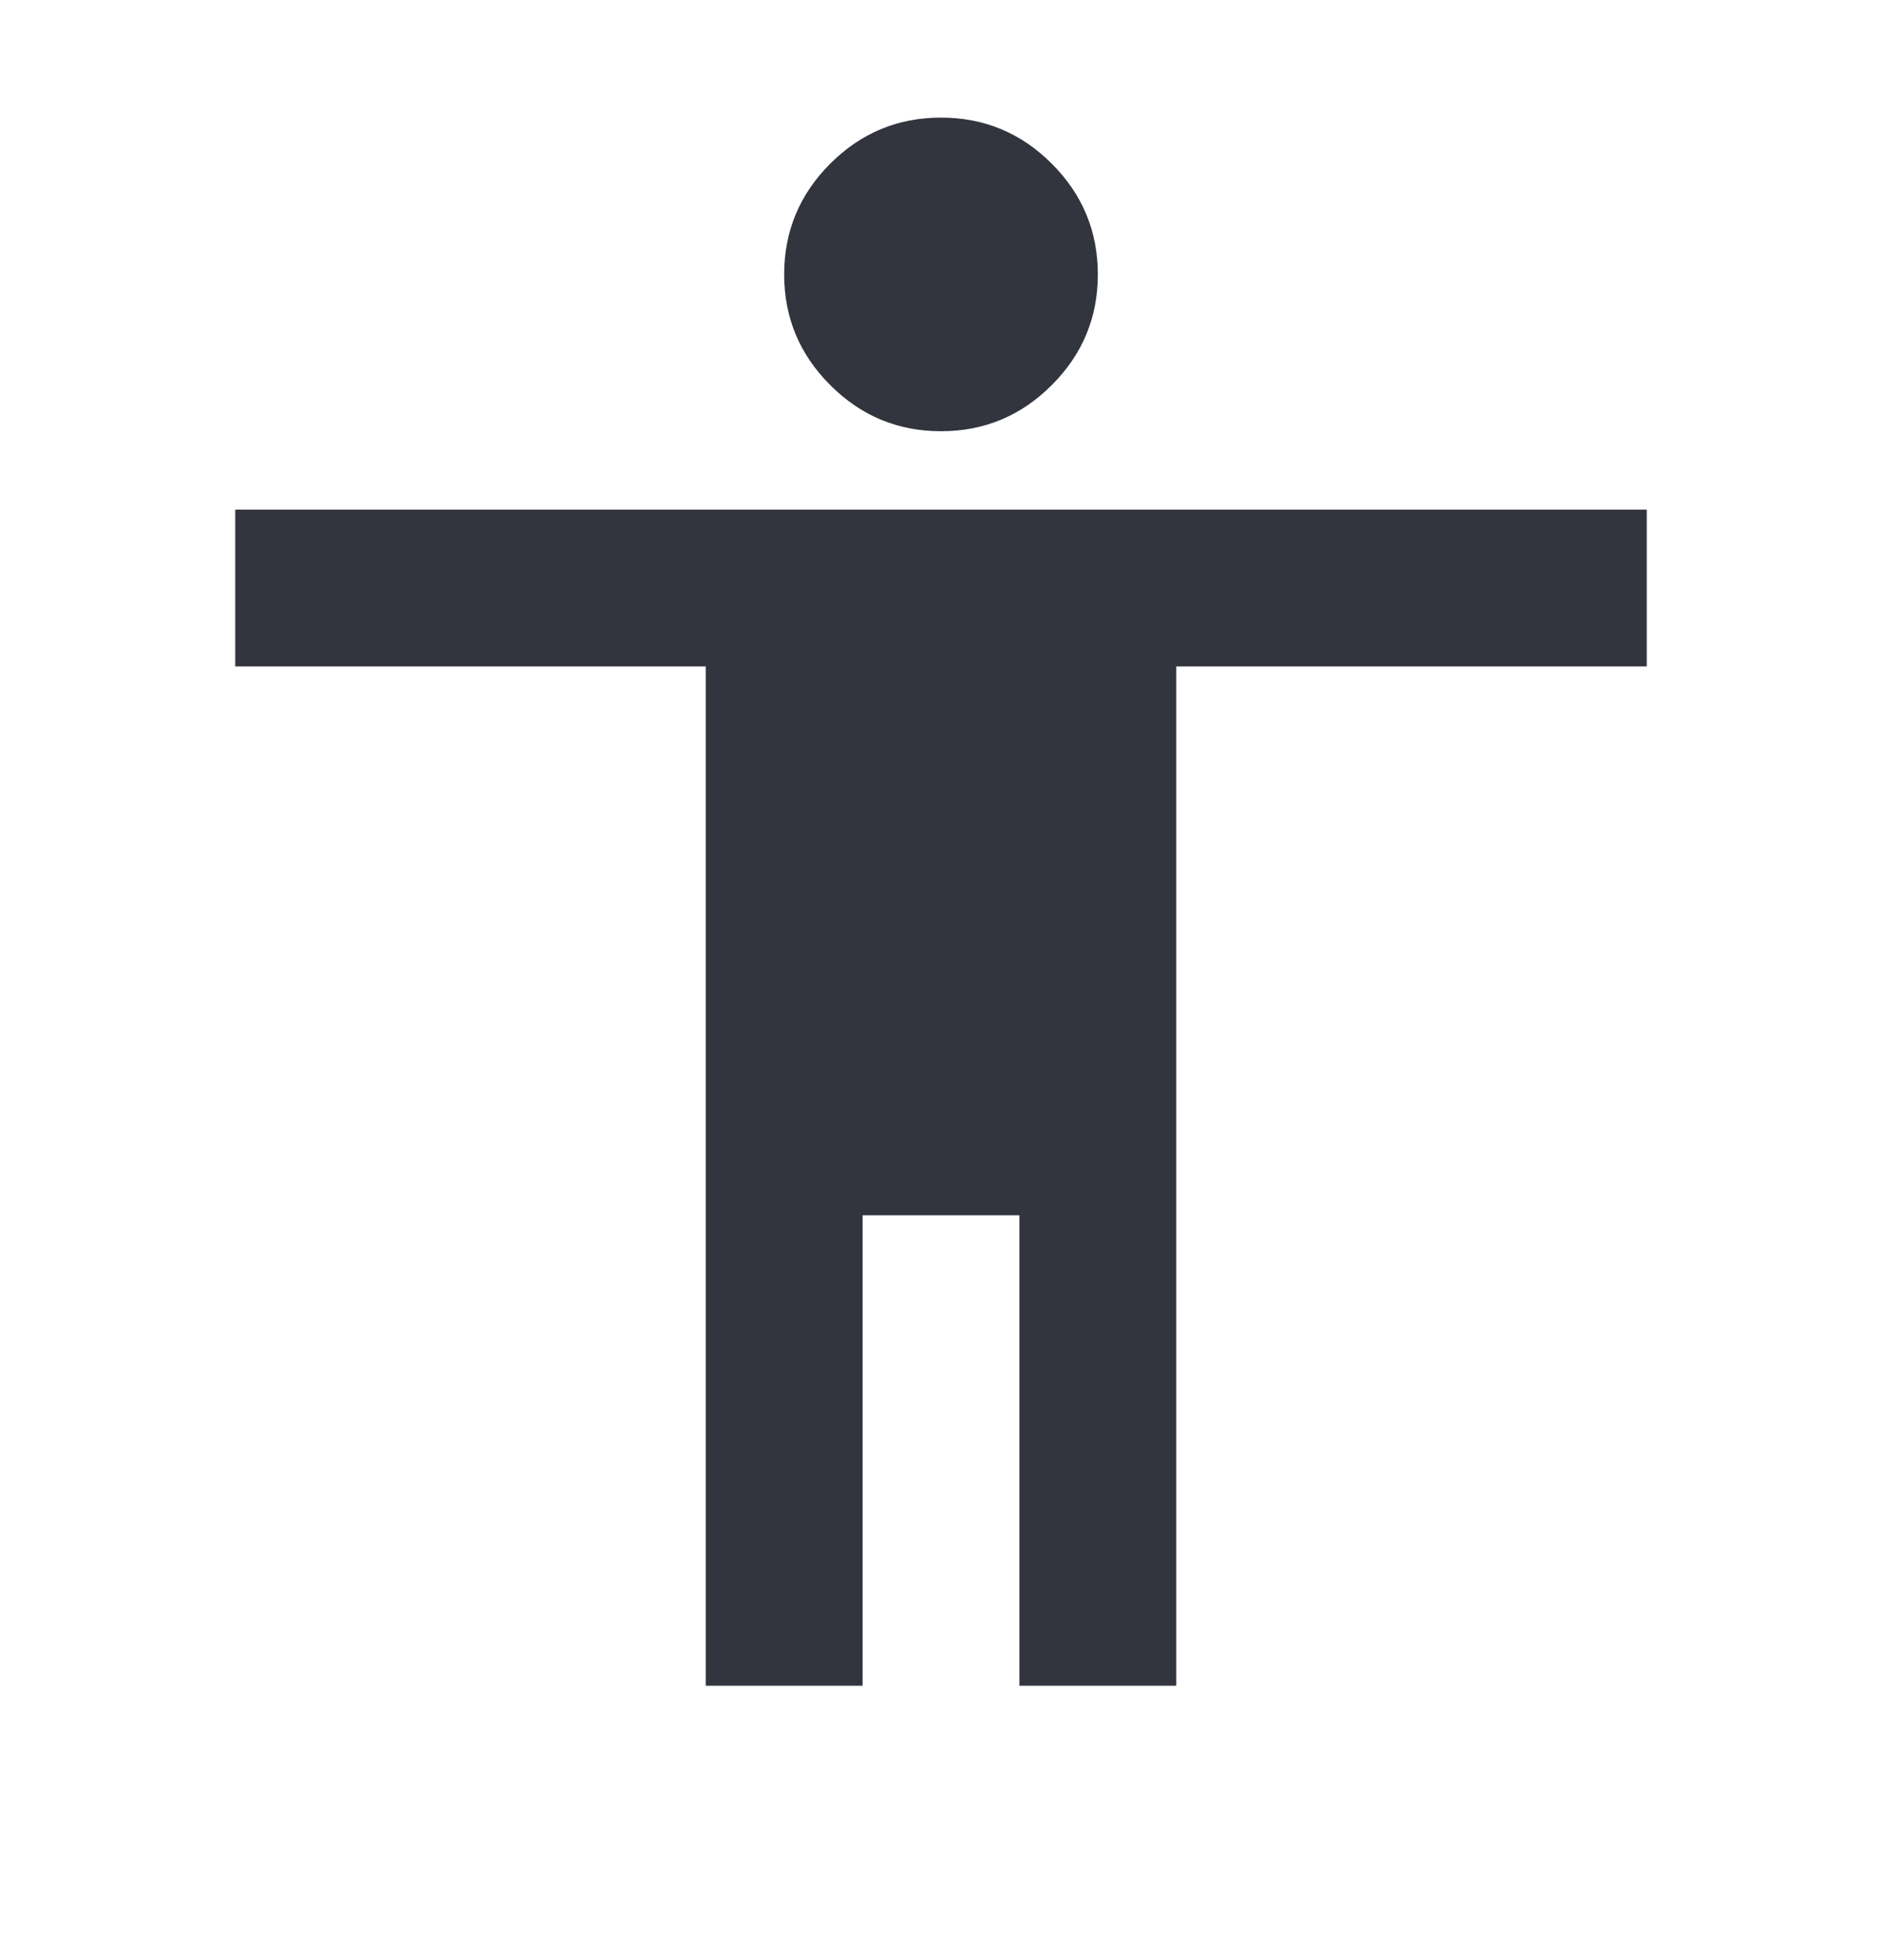 <svg width="24" height="25" viewBox="0 0 24 25" fill="none" xmlns="http://www.w3.org/2000/svg">
<mask id="mask0_2033_876" style="mask-type:alpha" maskUnits="userSpaceOnUse" x="0" y="0" width="24" height="25">
<rect y="0.5" width="24" height="24" fill="#D9D9D9"/>
</mask>
<g mask="url(#mask0_2033_876)">
<path d="M12 5.5C11.45 5.5 10.979 5.304 10.588 4.912C10.196 4.521 10 4.05 10 3.5C10 2.95 10.196 2.479 10.588 2.087C10.979 1.696 11.45 1.5 12 1.5C12.55 1.5 13.021 1.696 13.412 2.087C13.804 2.479 14 2.95 14 3.5C14 4.05 13.804 4.521 13.412 4.912C13.021 5.304 12.55 5.5 12 5.5ZM9 21.5V8.5H3V6.5H21V8.5H15V21.5H13V15.5H11V21.5H9Z" fill="#32343E"/>
</g>
</svg>
